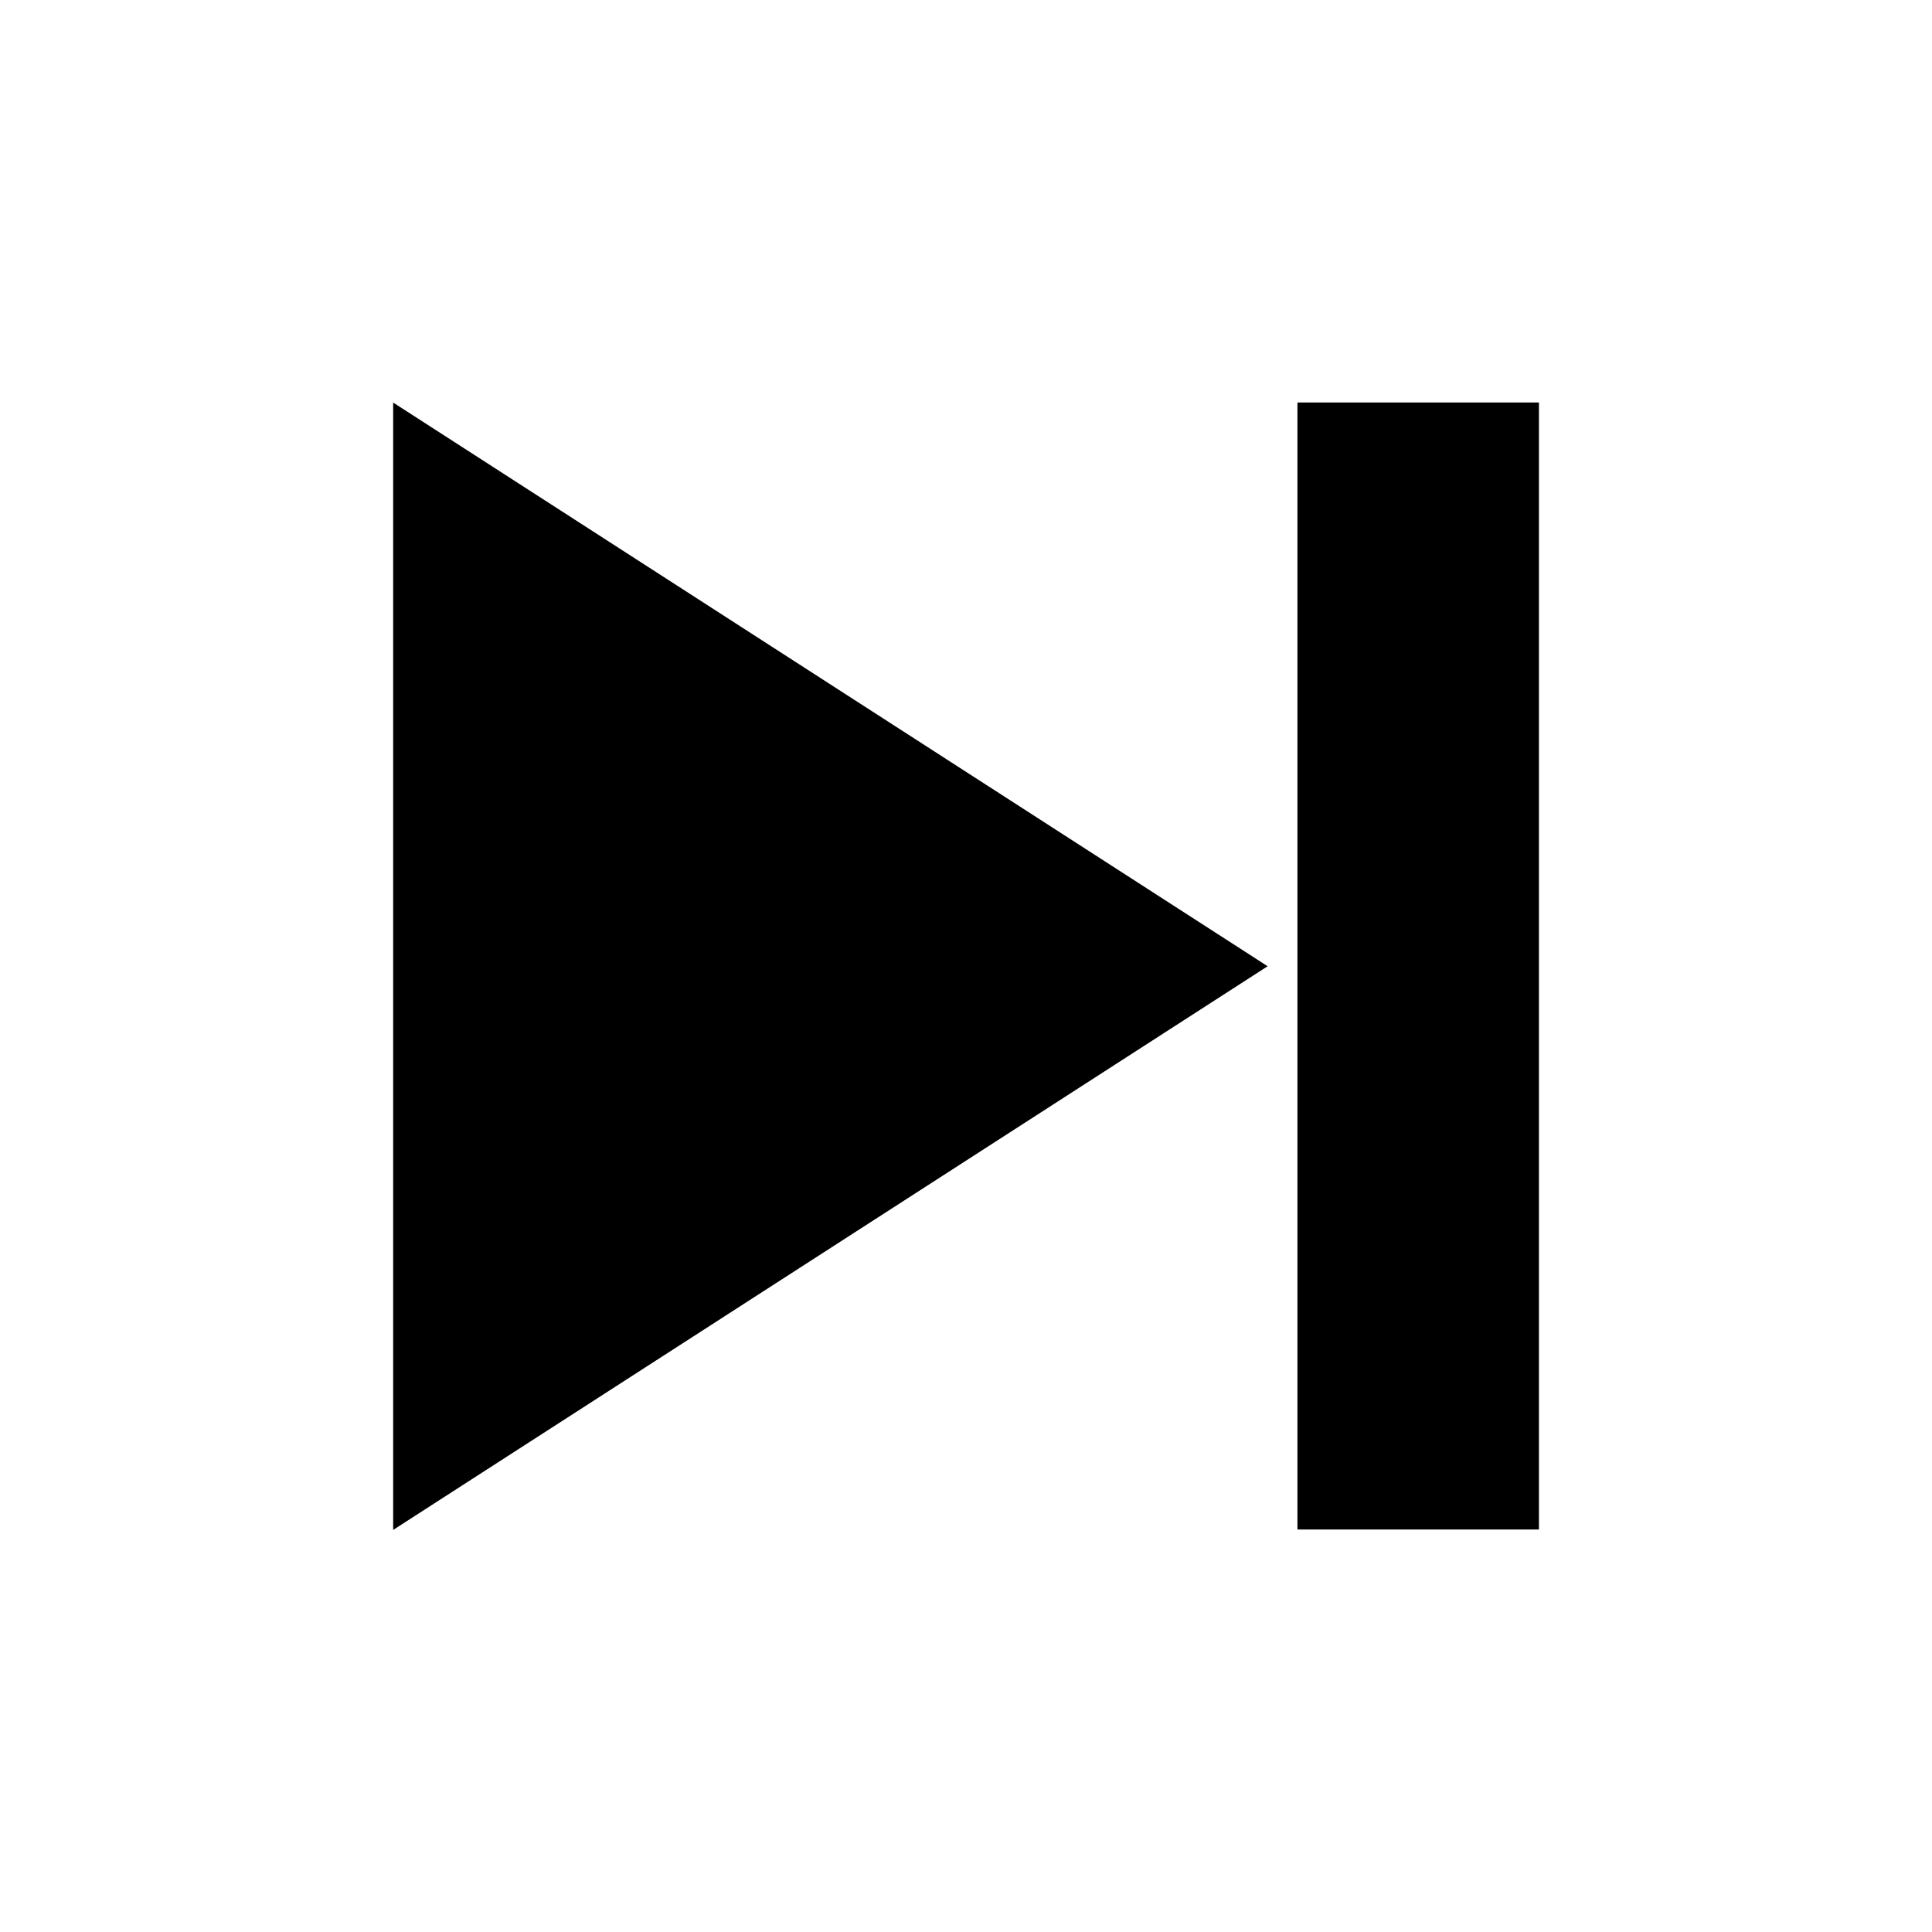 <?xml version="1.0" encoding="UTF-8" standalone="no"?>
<svg
   width="96"
   height="96"
   xml:space="preserve"
   overflow="hidden"
   version="1.1"
   id="svg10"
   sodipodi:docname="PlayNext.svg"
   inkscape:version="1.2 (dc2aedaf03, 2022-05-15)"
   xmlns:inkscape="http://www.inkscape.org/namespaces/inkscape"
   xmlns:sodipodi="http://sodipodi.sourceforge.net/DTD/sodipodi-0.dtd"
   xmlns="http://www.w3.org/2000/svg"
   xmlns:svg="http://www.w3.org/2000/svg"><defs
     id="defs14" /><sodipodi:namedview
     id="namedview12"
     pagecolor="#ffffff"
     bordercolor="#000000"
     borderopacity="0.25"
     inkscape:showpageshadow="2"
     inkscape:pageopacity="0.0"
     inkscape:pagecheckerboard="0"
     inkscape:deskcolor="#d1d1d1"
     showgrid="false"
     inkscape:zoom="10.697917"
     inkscape:cx="33.885102"
     inkscape:cy="48.046738"
     inkscape:window-width="2560"
     inkscape:window-height="1417"
     inkscape:window-x="-8"
     inkscape:window-y="259"
     inkscape:window-maximized="1"
     inkscape:current-layer="svg10" /><g
     id="g327"
     transform="translate(-8.531)"><path
       d="M 73,20 V 48 76 H 85 V 20 Z"
       id="path2" /><g
       style="overflow:hidden"
       id="g265"
       transform="matrix(0.757,0,0,0.757,13.457,11.676)"><path
         d="M 19.3,11 76.7,48 19.3,85 Z"
         id="path253" /></g></g></svg>

